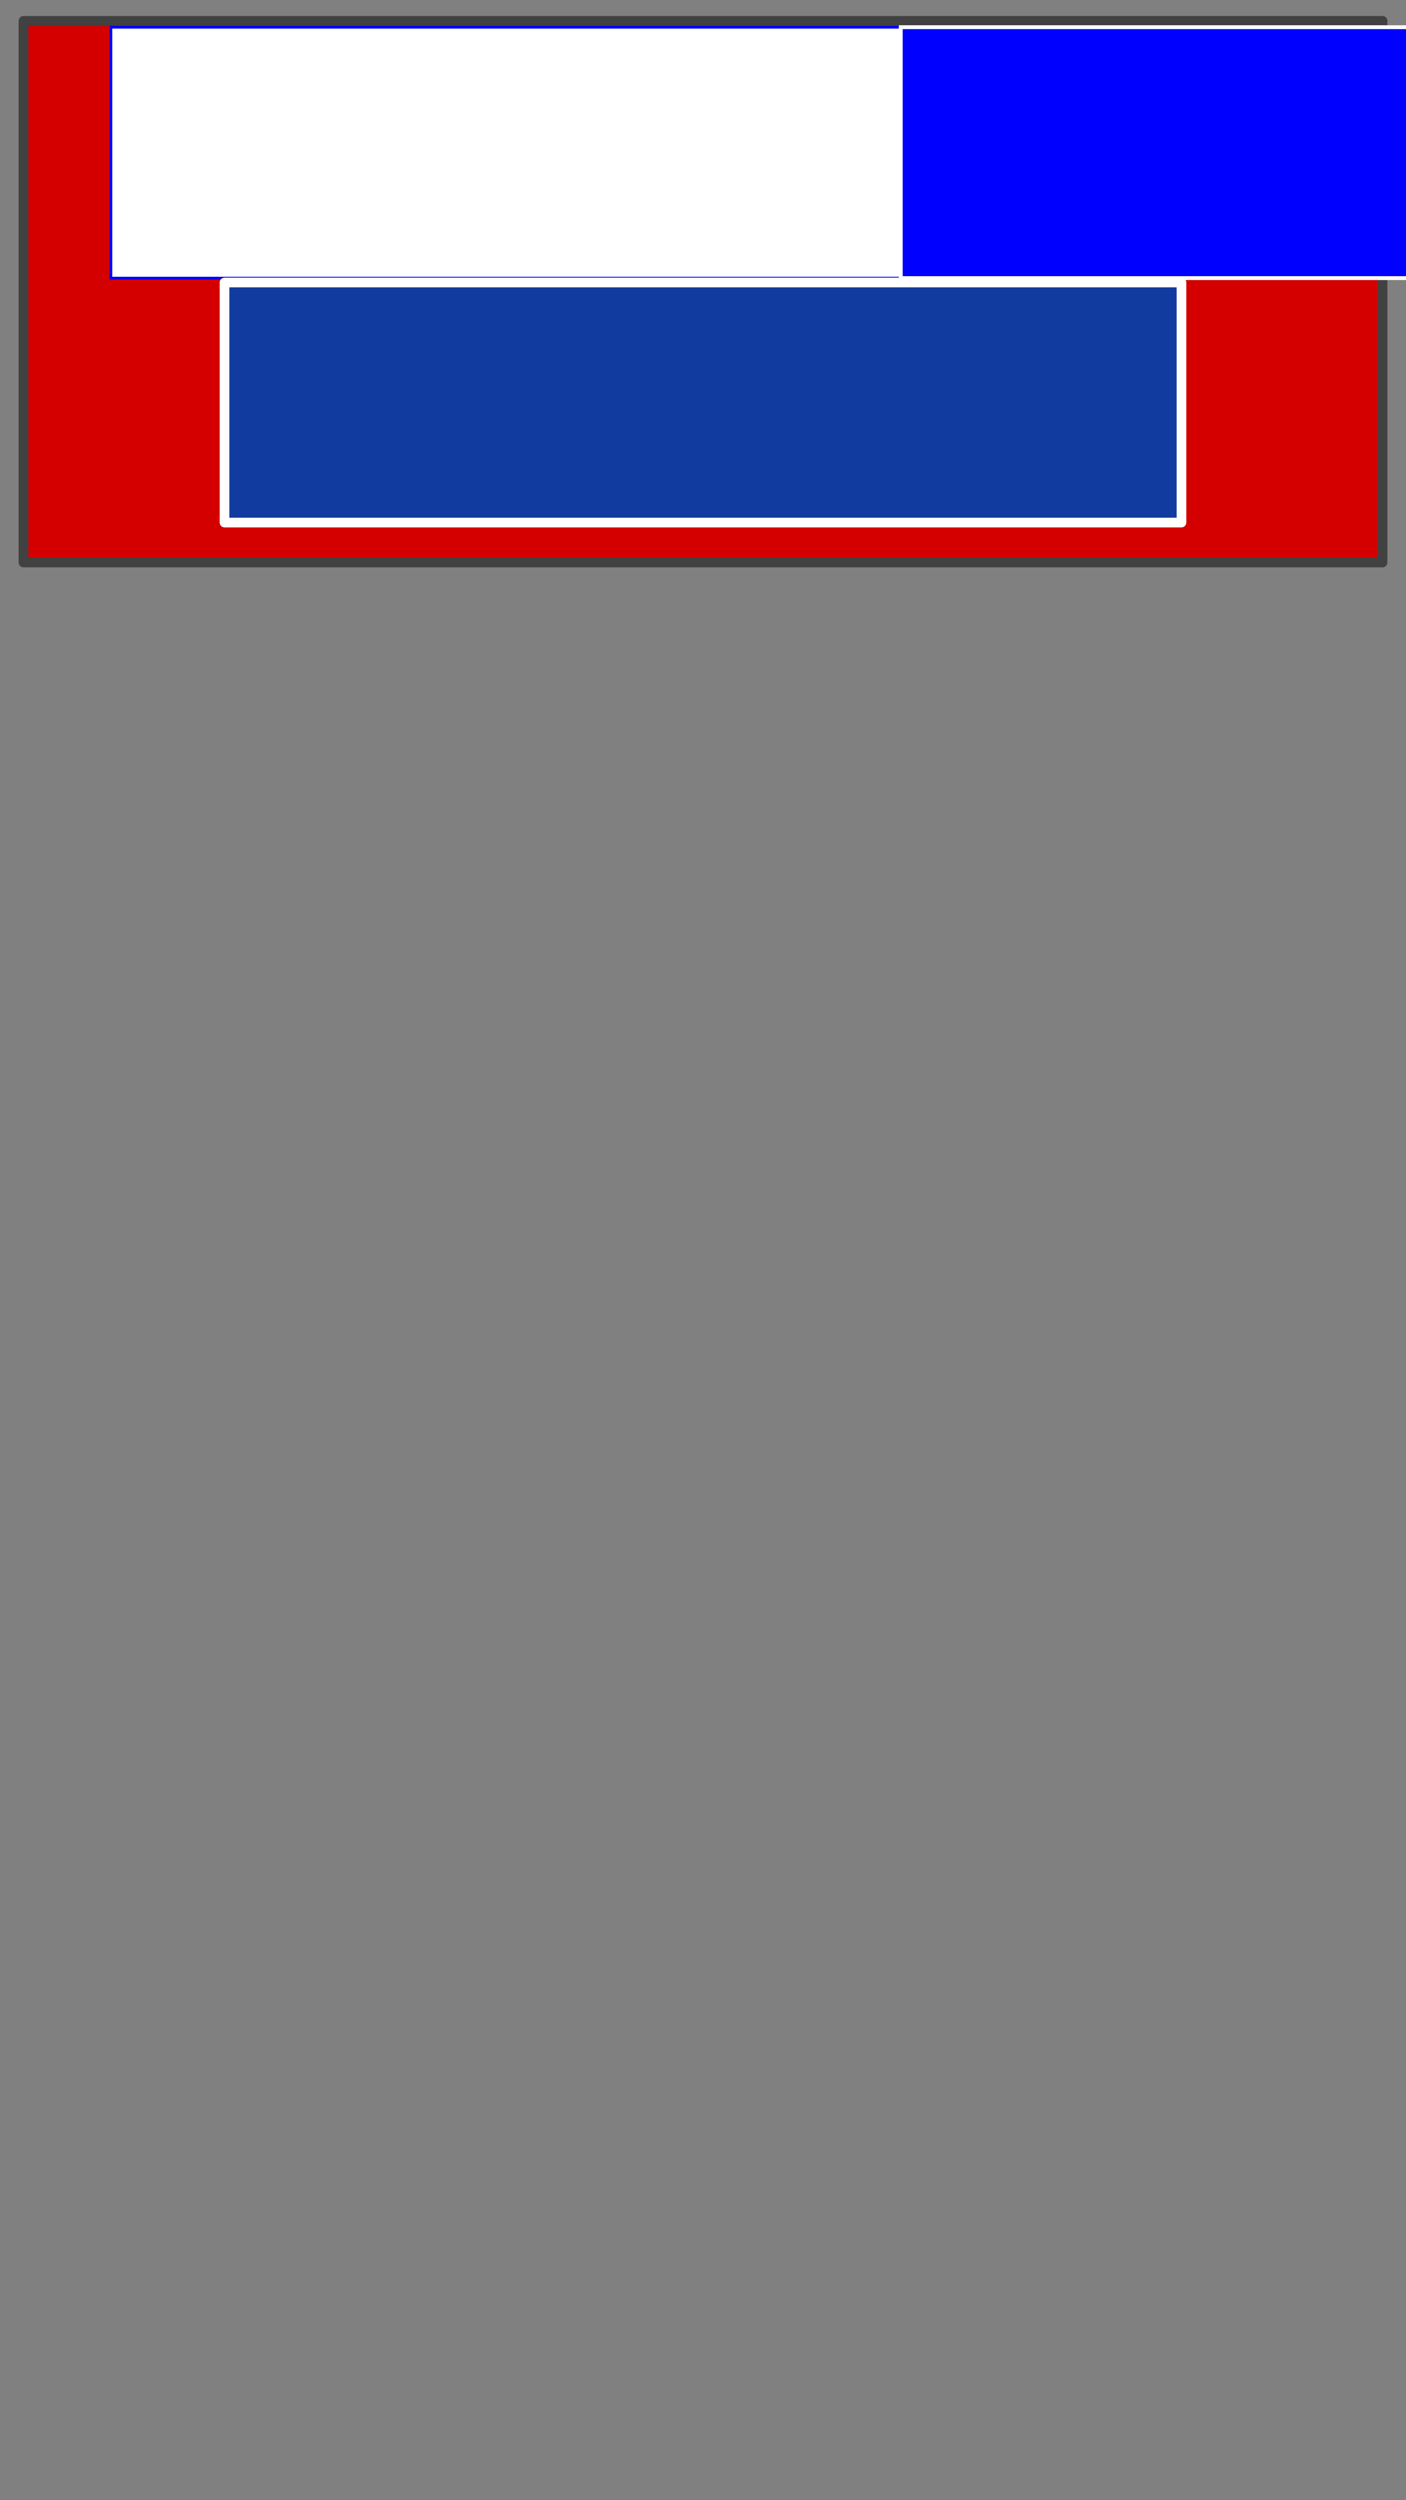 <?xml version="1.0" encoding="UTF-8" standalone="no"?>
<!-- Created with Inkscape (http://www.inkscape.org/) -->

<svg
   xmlns:osb="http://www.openswatchbook.org/uri/2009/osb"
   xmlns:dc="http://purl.org/dc/elements/1.1/"
   xmlns:cc="http://creativecommons.org/ns#"
   xmlns:rdf="http://www.w3.org/1999/02/22-rdf-syntax-ns#"
   xmlns:svg="http://www.w3.org/2000/svg"
   xmlns="http://www.w3.org/2000/svg"
   xmlns:sodipodi="http://sodipodi.sourceforge.net/DTD/sodipodi-0.dtd"
   xmlns:inkscape="http://www.inkscape.org/namespaces/inkscape"
   width="720"
   height="1280"
   viewBox="0 0 720 1280"
   id="svg2"
   version="1.1"
   inkscape:version="0.91 r13725"
   sodipodi:docname="WhackAMoleBoard.svg">
  <rect x="0" y="0" width="720" height="1280" fill="#808080" stroke="none"/>
  <defs
     id="defs4">
    <linearGradient
       id="linearGradient5609"
       osb:paint="solid">
      <stop
         style="stop-color:#d40000;stop-opacity:1;"
         offset="0"
         id="stop5611" />
    </linearGradient>
    <linearGradient
       id="linearGradient4157"
       osb:paint="gradient">
      <stop
         style="stop-color:#414141;stop-opacity:1;"
         offset="0"
         id="stop4159" />
      <stop
         style="stop-color:#414141;stop-opacity:0;"
         offset="1"
         id="stop4161" />
    </linearGradient>
  </defs>
  <sodipodi:namedview
     id="base"
     pagecolor="#ffffff"
     bordercolor="#666666"
     borderopacity="1.0"
     inkscape:pageopacity="0.0"
     inkscape:pageshadow="2"
     inkscape:zoom="0.7"
     inkscape:cx="258.99311"
     inkscape:cy="978.98035"
     inkscape:document-units="px"
     inkscape:current-layer="layer1"
     showgrid="false"
     inkscape:window-width="1920"
     inkscape:window-height="1136"
     inkscape:window-x="0"
     inkscape:window-y="27"
     inkscape:window-maximized="1"
     units="px"
     inkscape:snap-text-baseline="false" />
  <g
     inkscape:label="Layer 1"
     inkscape:groupmode="layer"
     id="layer1"
     transform="translate(0,227.638)">
    <rect
       style="opacity:1;fill:#d40000;fill-opacity:1;stroke:#414141;stroke-width:5;stroke-linejoin:round;stroke-miterlimit:4;stroke-dasharray:none;stroke-dashoffset:0;stroke-opacity:1"
       id="rect4155"
       width="695.926"
       height="277.269"
       x="12.037"
       y="-216.944" />
    <g
       id="g4209"
       transform="translate(33.465,0)">
      <flowRoot
         transform="matrix(1.405,0,0,1.405,-75.034,-346.183)"
         style="font-style:normal;font-variant:normal;font-weight:normal;font-stretch:normal;font-size:80px;line-height:125%;font-family:Comfortaa;-inkscape-font-specification:'Comfortaa, Normal';text-align:start;letter-spacing:0px;word-spacing:0px;writing-mode:lr-tb;text-anchor:start;fill:#ffffff;fill-opacity:1;stroke:#0000ff;stroke-width:1px;stroke-linecap:butt;stroke-linejoin:miter;stroke-opacity:1"
         id="flowRoot4147"
         xml:space="preserve"><flowRegion
           id="flowRegion4149"><rect
             style="font-style:normal;font-variant:normal;font-weight:normal;font-stretch:normal;font-size:80px;line-height:125%;font-family:Comfortaa;-inkscape-font-specification:'Comfortaa, Normal';text-align:start;writing-mode:lr-tb;text-anchor:start;fill:#ffffff;fill-opacity:1;stroke:#0000ff;stroke-opacity:1"
             y="94.286"
             x="70"
             height="91.429"
             width="522.857"
             id="rect4151" /></flowRegion><flowPara
           id="flowPara4153">Whack</flowPara></flowRoot>      <flowRoot
         transform="translate(431.483,-203.853)"
         style="font-style:normal;font-variant:normal;font-weight:normal;font-stretch:normal;font-size:112.396px;line-height:125%;font-family:Comfortaa;-inkscape-font-specification:'Comfortaa, Normal';text-align:start;letter-spacing:0px;word-spacing:0px;writing-mode:lr-tb;text-anchor:start;fill:#0000ff;fill-opacity:1;stroke:#ffffff;stroke-width:1.405px;stroke-linecap:butt;stroke-linejoin:miter;stroke-opacity:1"
         id="flowRoot4147-1"
         xml:space="preserve"><flowRegion
           id="flowRegion4149-6"
           style="stroke-width:1.405px"><rect
             style="font-style:normal;font-variant:normal;font-weight:normal;font-stretch:normal;font-size:112.396px;line-height:125%;font-family:Comfortaa;-inkscape-font-specification:'Comfortaa, Normal';text-align:start;writing-mode:lr-tb;text-anchor:start;fill:#0000ff;fill-opacity:1;stroke:#ffffff;stroke-width:1.974px;stroke-opacity:1"
             y="-9.865"
             x="-3.688"
             height="128.453"
             width="734.588"
             id="rect4151-7" /></flowRegion><flowPara
           id="flowPara4207">Job</flowPara></flowRoot>    </g>
    <rect
       style="opacity:1;fill:#113b9f;fill-opacity:1;stroke:#ffffff;stroke-width:4.944;stroke-linejoin:round;stroke-miterlimit:4;stroke-dasharray:none;stroke-dashoffset:0;stroke-opacity:1"
       id="rect4219"
       width="490.056"
       height="122.913"
       x="114.972"
       y="-83.023" />
  </g>
</svg>
